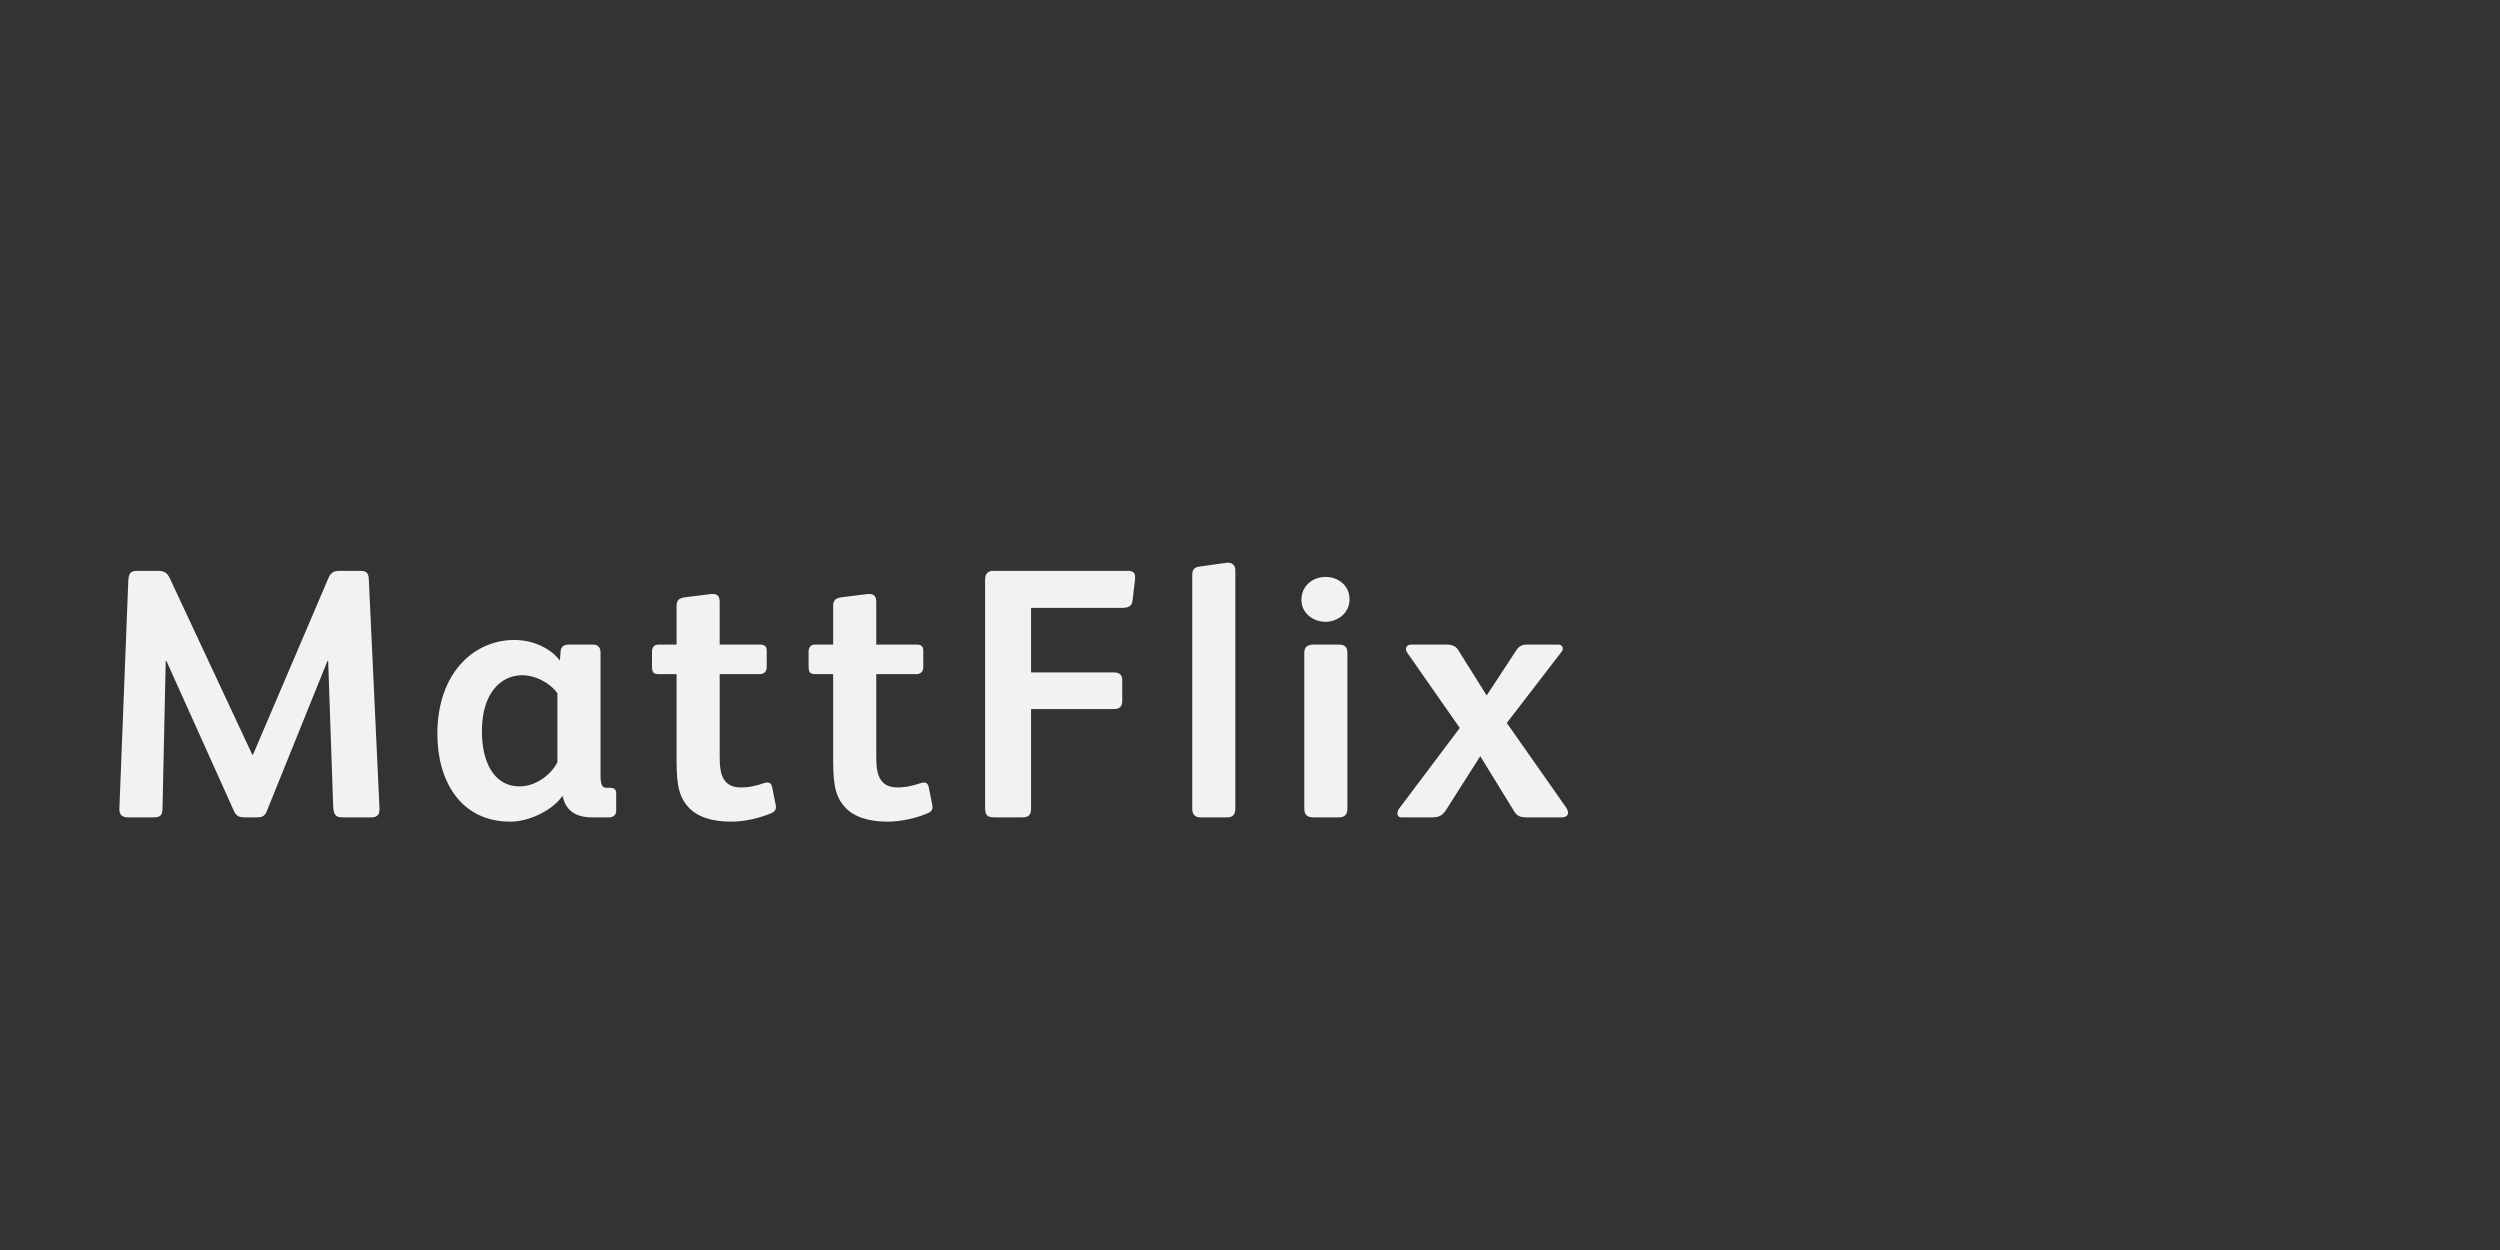 <?xml version="1.0"?>
<svg version="1.1" xmlns="http://www.w3.org/2000/svg" width="400" height="200" style="border: dashed 2px #aaa"><rect width="100%" height="100%" fill="#333333" stroke="none"/><path fill="#f2f2f2" d="M60.714,129.241c0.057,0.969-0.228,1.539-1.311,1.539l-4.617,0c-1.197,0-1.425-0.57-1.482-1.881l-0.798-23.142l-0.114,0l-9.69,23.997c-0.342,0.912-0.912,1.026-1.539,1.026l-1.995,0c-0.855,0-1.368-0.171-1.767-1.083l-10.773-23.94l-0.114,0l-0.513,23.598c0,1.254-0.513,1.425-1.539,1.425l-3.876,0c-1.083,0-1.539-0.399-1.482-1.482l1.425-36.423c0.057-1.197,0.456-1.539,1.368-1.539l3.363,0c1.14,0,1.539,0.399,1.938,1.254l13.167,28.158l0.114,0l12.027-28.158c0.342-0.855,0.798-1.254,1.824-1.254l3.363,0c0.912,0,1.254,0.342,1.311,1.254z M98.591,129.697c0,0.684-0.456,1.083-1.14,1.083l-2.736,0c-2.964,0-4.275-1.425-4.674-3.363l-0.114,0c-1.425,2.109-5.13,4.047-8.265,4.047c-8.037,0-11.685-6.612-11.685-14.022c0-9.861,5.928-15.048,12.312-15.048c3.021,0,5.871,1.368,7.296,3.306l0.114-1.539c0.057-0.627,0.513-1.026,1.197-1.026l3.99,0c0.741,0,1.197,0.399,1.197,1.254l0,19.779c0,0.798,0.114,1.368,0.342,1.653c0.171,0.171,0.399,0.228,0.684,0.228l0.456,0c0.684,0,1.026,0.228,1.026,0.969l0,2.679z M89.186,121.945l0-11.001c-1.14-1.653-3.477-2.907-5.643-2.907c-3.477,0-6.441,2.964-6.441,8.949c0,4.788,1.824,8.835,6.042,8.835c2.793,0,5.187-2.109,6.042-3.876z M124.155,129.07c0,0.57-0.285,0.855-0.855,1.083c-1.767,0.741-4.104,1.311-6.384,1.311c-2.907,0-5.415-0.741-6.84-2.394c-1.767-1.995-1.824-4.332-1.824-8.493l0-12.711l-2.679,0c-1.083,0-1.254-0.228-1.254-1.425l0-2.166c0-0.684,0.342-1.14,1.026-1.14l2.907,0l0-6.213c0-0.969,0.513-1.254,1.425-1.368l4.104-0.513l0.285,0c0.741,0,1.083,0.399,1.083,1.254l0,6.84l6.441,0c0.684,0,1.083,0.228,1.083,0.969l0,2.679c0,0.684-0.456,1.083-1.14,1.083l-6.384,0l0,13.053c0,1.71,0.114,2.964,0.741,3.876c0.513,0.741,1.311,1.197,2.679,1.197c1.425,0,2.622-0.342,3.648-0.684c0.228-0.057,0.399-0.114,0.57-0.114c0.399,0,0.627,0.228,0.741,0.684l0.57,2.85c0.057,0.171,0.057,0.228,0.057,0.342z M149.207,129.07c0,0.57-0.285,0.855-0.855,1.083c-1.767,0.741-4.104,1.311-6.384,1.311c-2.907,0-5.415-0.741-6.84-2.394c-1.767-1.995-1.824-4.332-1.824-8.493l0-12.711l-2.679,0c-1.083,0-1.254-0.228-1.254-1.425l0-2.166c0-0.684,0.342-1.14,1.026-1.14l2.907,0l0-6.213c0-0.969,0.513-1.254,1.425-1.368l4.104-0.513l0.285,0c0.741,0,1.083,0.399,1.083,1.254l0,6.84l6.441,0c0.684,0,1.083,0.228,1.083,0.969l0,2.679c0,0.684-0.456,1.083-1.14,1.083l-6.384,0l0,13.053c0,1.71,0.114,2.964,0.741,3.876c0.513,0.741,1.311,1.197,2.679,1.197c1.425,0,2.622-0.342,3.648-0.684c0.228-0.057,0.399-0.114,0.57-0.114c0.399,0,0.627,0.228,0.741,0.684l0.57,2.85c0.057,0.171,0.057,0.228,0.057,0.342z M181.611,92.305l0,0.342l-0.399,3.42c-0.114,1.026-0.741,1.197-1.938,1.197l-14.307,0l0,10.317l13.167,0c1.083,0,1.425,0.456,1.425,1.254l0,3.249c0,0.969-0.399,1.368-1.368,1.368l-13.224,0l0,15.903c0,1.026-0.399,1.425-1.368,1.425l-4.446,0c-1.14,0-1.539-0.285-1.539-1.539l0-36.48c0-0.912,0.399-1.425,1.311-1.425l21.489,0c0.855,0,1.197,0.285,1.197,0.969z M197.656,129.355c0,0.969-0.456,1.425-1.254,1.425l-4.332,0c-0.798,0-1.311-0.399-1.311-1.368l0-37.392c0-0.969,0.399-1.254,1.14-1.368l4.104-0.57c0.114,0,0.285-0.057,0.399-0.057c0.684,0,1.254,0.342,1.254,1.254l0,38.076z M215.925,95.896c0,2.223-1.938,3.591-3.819,3.591s-3.876-1.254-3.876-3.534s1.881-3.648,3.876-3.648c1.938,0,3.819,1.311,3.819,3.591z M215.583,129.355c0,1.026-0.456,1.425-1.425,1.425l-3.99,0c-1.026,0-1.482-0.399-1.482-1.425l0-24.909c0-0.969,0.57-1.311,1.482-1.311l3.99,0c0.912,0,1.425,0.285,1.425,1.311l0,24.909z M250.894,130.039c0,0.399-0.342,0.741-0.969,0.741l-5.7,0c-1.14,0-1.596-0.342-1.995-1.026l-5.358-8.721l-0.057,0l-5.472,8.607c-0.513,0.798-1.083,1.14-2.166,1.14l-4.959,0c-0.456,0-0.627-0.285-0.627-0.684c0-0.228,0.114-0.513,0.285-0.741l9.69-12.882l-8.436-12.084c-0.114-0.171-0.171-0.342-0.171-0.513c0-0.399,0.285-0.741,0.798-0.741l5.814,0c0.855,0,1.425,0.342,1.767,0.912l4.503,7.182l0.057,0l4.674-7.125c0.456-0.684,0.912-0.969,1.653-0.969l5.073,0c0.513,0,0.741,0.285,0.741,0.627c0,0.228-0.057,0.399-0.228,0.57l-8.721,11.343l9.519,13.566c0.171,0.285,0.285,0.57,0.285,0.798z"/><path fill="#" d=""/></svg>

